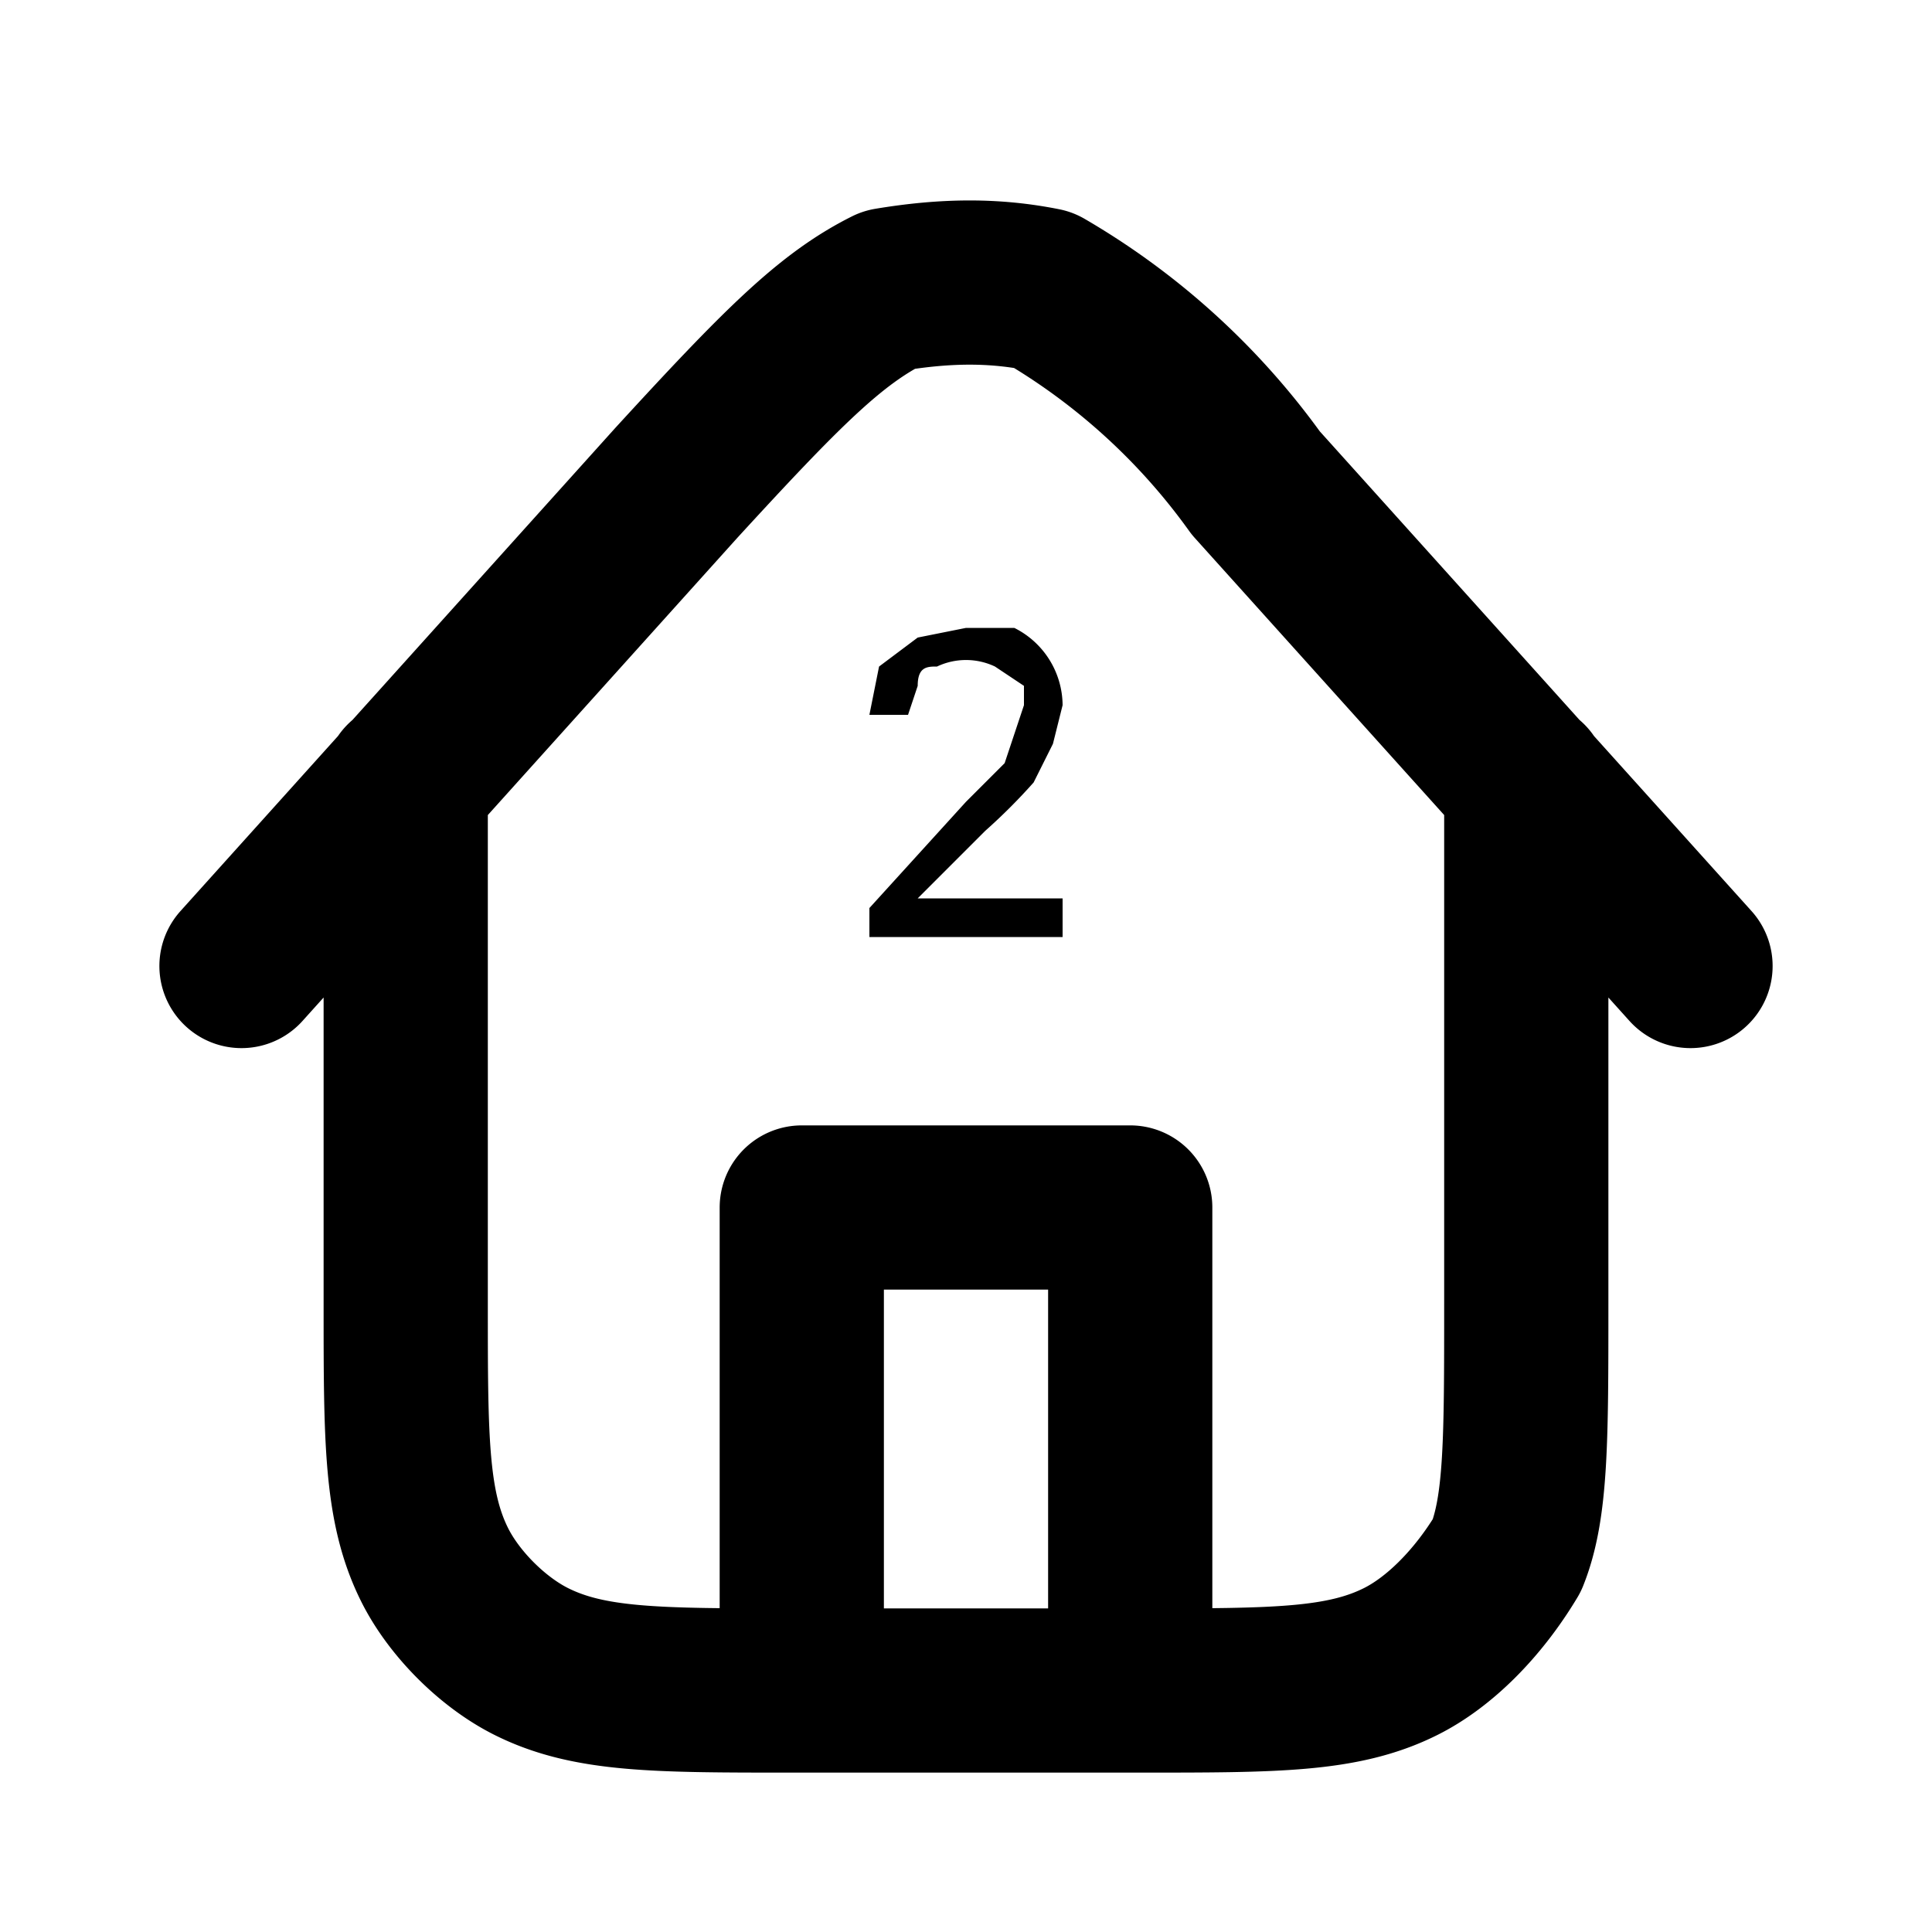 <svg xmlns="http://www.w3.org/2000/svg" xmlns:xlink="http://www.w3.org/1999/xlink" viewBox="0 0 20 20">
  <defs>
    <clipPath id="b">
      <path d="M0 0h20v20H0z"/>
    </clipPath>
    <filter id="a" width="100%" height="100%" x="0%" y="0%" filterUnits="objectBoundingBox">
      <feColorMatrix in="SourceGraphic" values="0 0 0 0 1 0 0 0 0 1 0 0 0 0 1 0 0 0 1 0"/>
    </filter>
    <mask id="d">
      <g filter="url(#a)">
        <use xlink:href="#b"/>
      </g>
    </mask>
    <g id="c" clip-path="url(#b)">
      <path d="M9 9.7h-.3v.3H9Zm0-.3-.2-.2h-.1v.2Zm1-1.1L9.9 8Zm.4-.4.2.2Zm.1-.3-.3-.1Zm0-.5-.2.1Zm-.2-.2.1-.3Zm-.6 0 .1.2Zm-.2.2-.3-.2Zm-.1.3v.3h.3v-.3Zm-.4 0h-.3v.3H9Zm.1-.5.3.2Zm.4-.3-.1-.3Zm1 0 .1-.3Zm.3.3-.2.2Zm0 .8-.2-.1Zm-.1.4-.3-.2Zm-.5.5.3.2Zm-.7.7-.2-.2v.2Zm0 0h-.3v.4h.3Zm1.5 0h.3V9H11Zm0 .4v.3h.3v-.3Zm-1.7 0v-.3h-.6v.3Zm0 0 1-1.2-.5-.5-1 1.2Zm1-1.2.3-.4-.5-.4-.3.3Zm.3-.4.2-.3-.6-.3v.2Zm.2-.3.1-.5h-.6v.2Zm.1-.5-.1-.4-.5.3v.1Zm-.1-.4-.4-.3-.2.5v.1Zm-.4-.3a1 1 0 0 0-.4-.1V7h.2Zm-.4-.1a1 1 0 0 0-.5.1l.3.5h.2Zm-.5.1-.3.3.5.3h.1Zm-.3.3-.1.5h.6v-.2Zm.2.2H9v.6h.4Zm0 .3v-.3L9 6.7l-.2.7Zm0-.3.2-.2-.2-.6-.5.4Zm.2-.2.4-.1V6l-.6.2Zm.4-.1h.3l.3-.5-.6-.2Zm.3 0 .3.3.5-.4-.5-.4Zm.3.3v.2h.7c0-.2 0-.4-.2-.6Zm0 .2v.3l.6.2v-.5Zm0 .3s0 .2-.2.3l.5.3.3-.4Zm-.2.3-.4.4.5.5.4-.6Zm-.4.4-.7.8.5.4.7-.7Zm-.8 1h.6Zm.3.4H11V9H9.5Zm1.2-.4v.4h.6v-.4Zm.3 0H9v.7h2Zm0 0"/>
    </g>
  </defs>
  <path fill="none" stroke="#000" stroke-linecap="round" stroke-linejoin="round" stroke-width="1.7" d="M11.7 17.5v-5H8.3v5m7.5-9.4v5.4c0 1.4 0 2.1-.2 2.6-.3.5-.7.9-1.1 1.1-.6.3-1.3.3-2.7.3H8.2c-1.4 0-2.1 0-2.7-.3-.4-.2-.8-.6-1-1-.3-.6-.3-1.3-.3-2.7V8.1M17.5 10 13 5a7.1 7.1 0 0 0-2.2-2c-.5-.1-1-.1-1.6 0-.6.3-1.1.8-2.2 2l-4.5 5"/>
  <path d="M9 9.7v-.3l1-1.1.4-.4.1-.3.1-.3v-.2l-.3-.2a.7.7 0 0 0-.6 0c-.1 0-.2 0-.2.2l-.1.3H9l.1-.5.4-.3.5-.1h.5a.9.9 0 0 1 .5.8l-.1.4-.2.4a6 6 0 0 1-.5.5l-.7.7H11v.4Zm0 0"/>
  <use xlink:href="#c" mask="url(#d)"/>
</svg>
